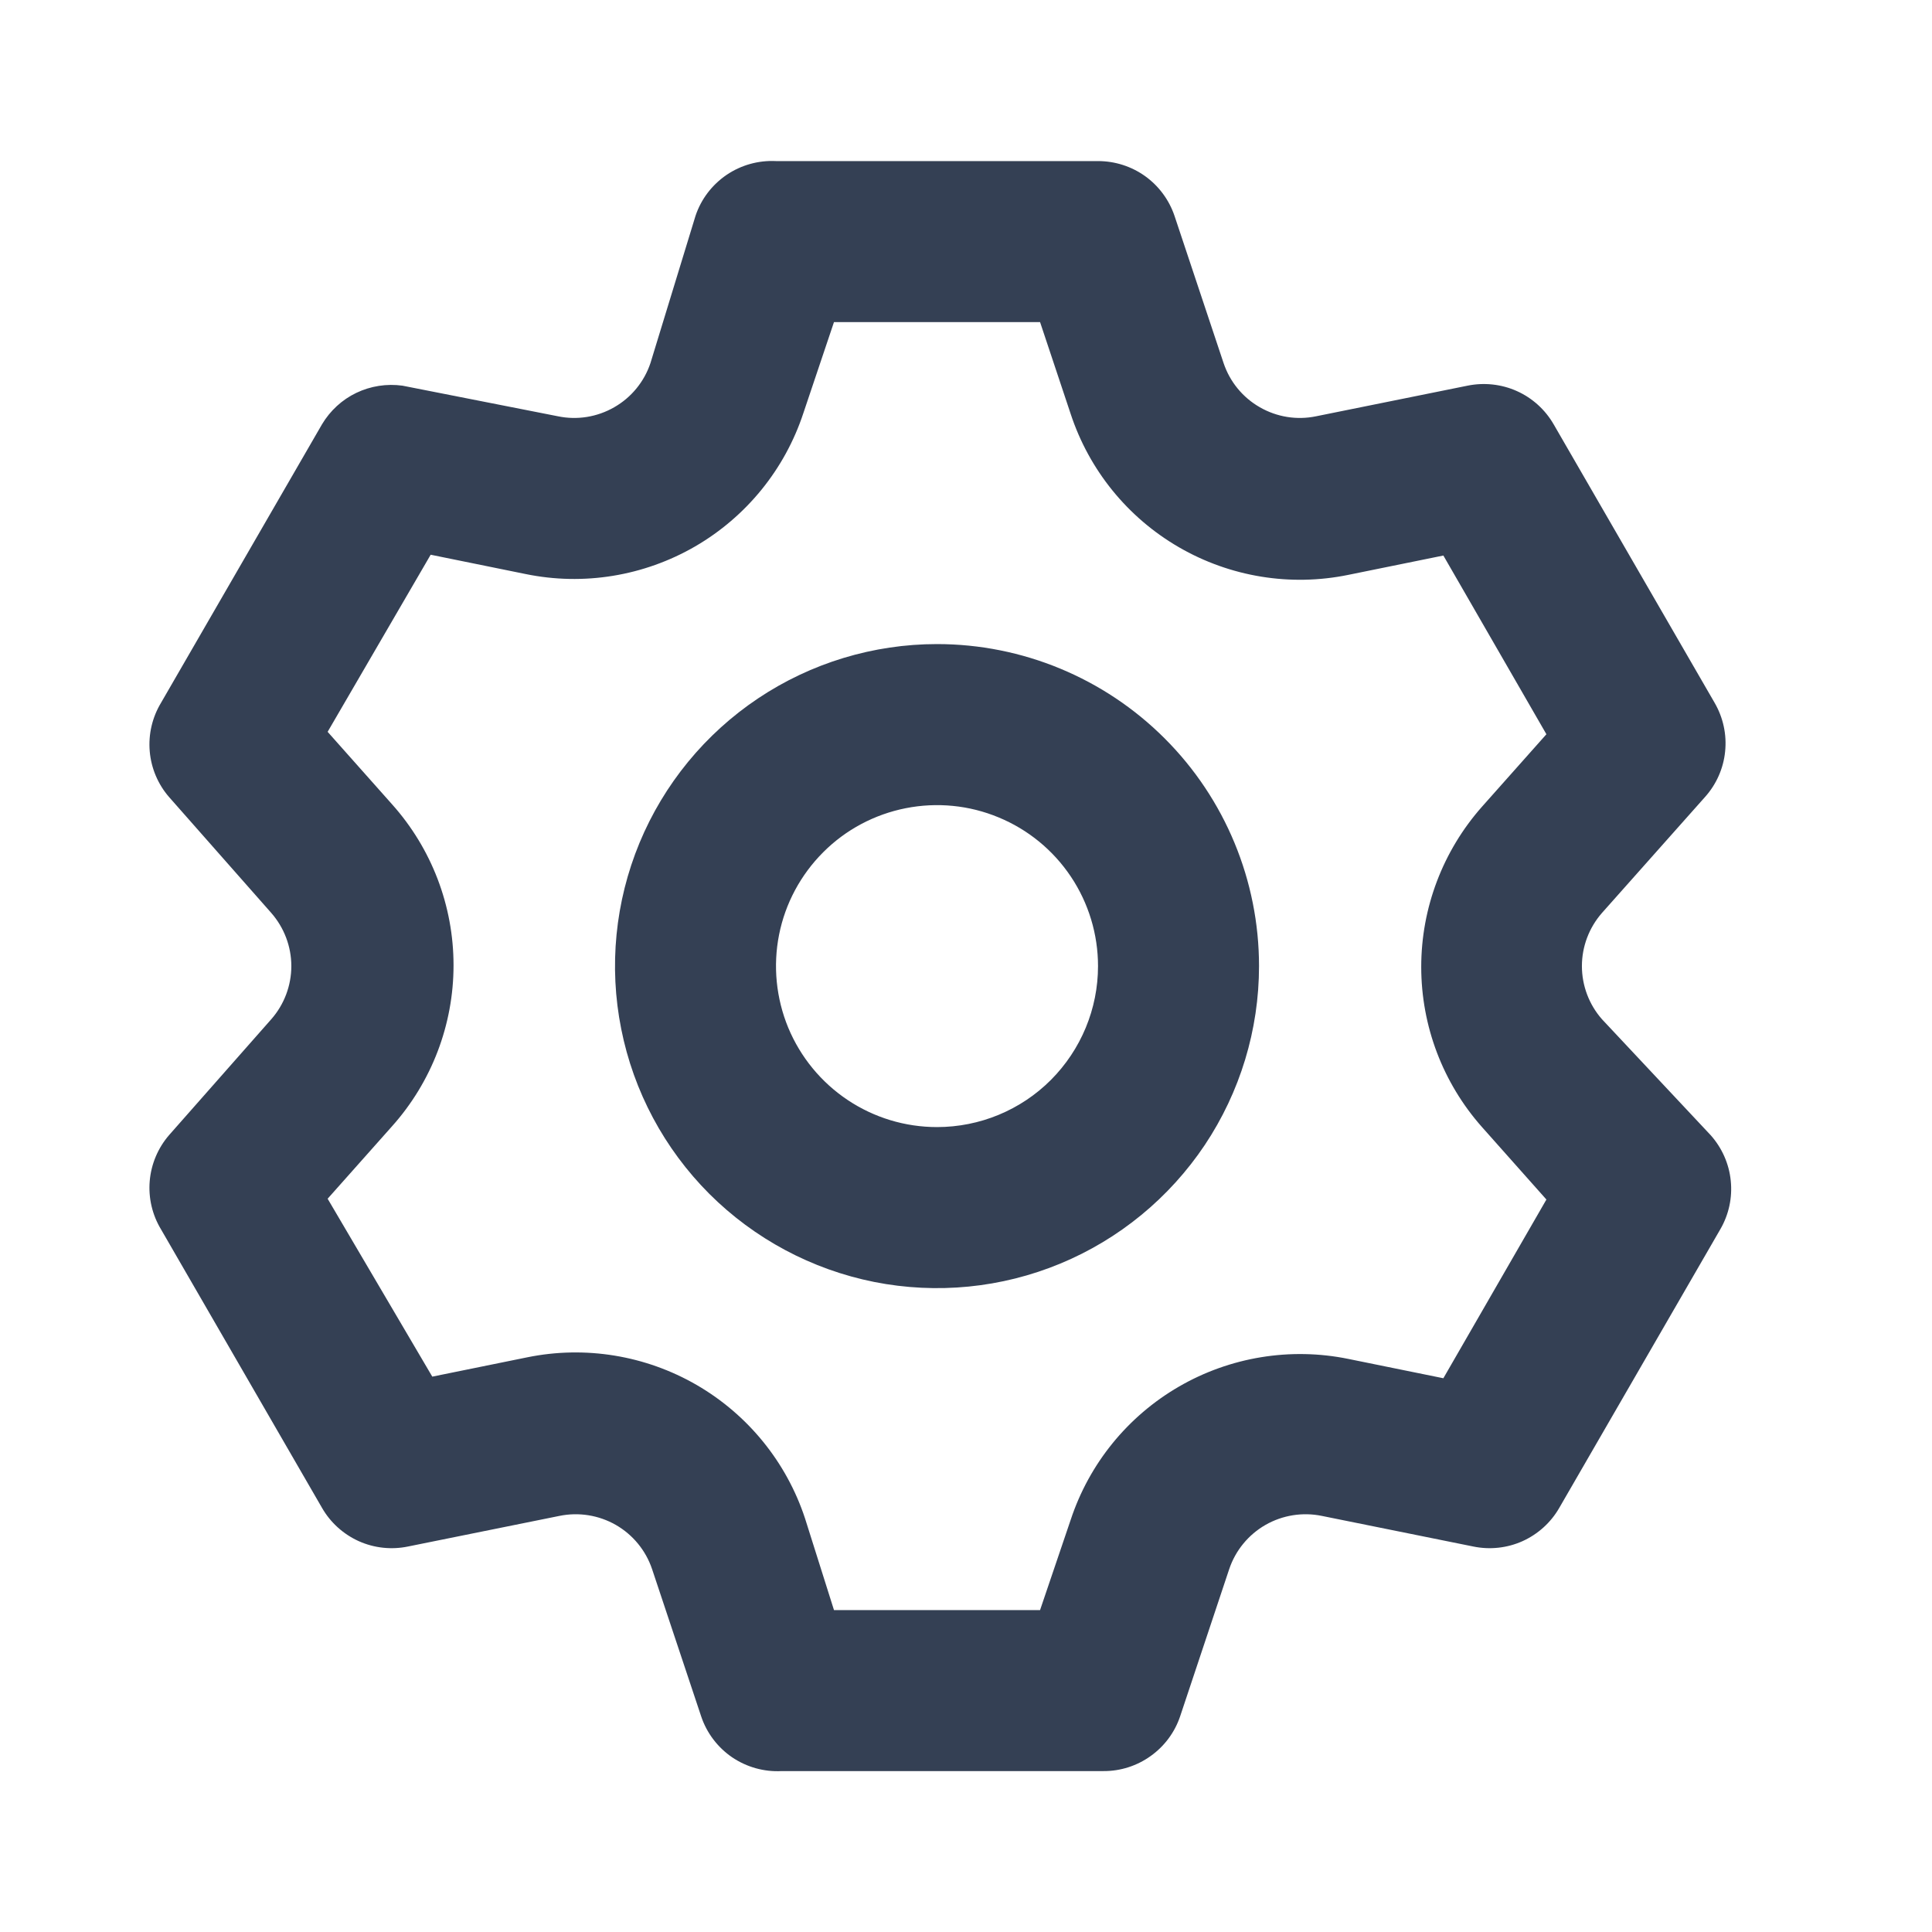 <svg width="24" height="24" viewBox="0 0 24 24" fill="none" xmlns="http://www.w3.org/2000/svg">
<path d="M19.9 12.661C19.74 12.479 19.651 12.244 19.651 12.001C19.651 11.758 19.74 11.524 19.9 11.341L21.18 9.901C21.321 9.744 21.409 9.546 21.43 9.336C21.452 9.126 21.406 8.914 21.3 8.731L19.3 5.271C19.195 5.089 19.035 4.944 18.843 4.858C18.651 4.772 18.436 4.749 18.23 4.791L16.35 5.171C16.111 5.221 15.862 5.181 15.65 5.059C15.438 4.938 15.278 4.743 15.2 4.511L14.59 2.681C14.523 2.483 14.395 2.31 14.225 2.188C14.054 2.066 13.85 2.001 13.64 2.001H9.64C9.422 1.99 9.206 2.05 9.025 2.173C8.845 2.296 8.709 2.474 8.64 2.681L8.08 4.511C8.002 4.743 7.842 4.938 7.63 5.059C7.418 5.181 7.169 5.221 6.93 5.171L5 4.791C4.804 4.764 4.605 4.795 4.427 4.88C4.249 4.965 4.101 5.102 4 5.271L2 8.731C1.891 8.912 1.842 9.122 1.86 9.333C1.878 9.543 1.962 9.742 2.1 9.901L3.37 11.341C3.53 11.524 3.619 11.758 3.619 12.001C3.619 12.244 3.53 12.479 3.37 12.661L2.1 14.101C1.962 14.261 1.878 14.46 1.86 14.67C1.842 14.88 1.891 15.091 2 15.271L4 18.731C4.105 18.914 4.265 19.058 4.457 19.145C4.649 19.231 4.864 19.254 5.07 19.211L6.95 18.831C7.189 18.782 7.438 18.822 7.65 18.943C7.862 19.065 8.022 19.26 8.1 19.491L8.71 21.321C8.779 21.528 8.915 21.707 9.095 21.83C9.276 21.952 9.492 22.013 9.71 22.001H13.71C13.919 22.002 14.124 21.936 14.294 21.814C14.465 21.692 14.593 21.52 14.66 21.321L15.27 19.491C15.348 19.26 15.508 19.065 15.72 18.943C15.932 18.822 16.181 18.782 16.42 18.831L18.3 19.211C18.506 19.254 18.721 19.231 18.913 19.145C19.105 19.058 19.265 18.914 19.37 18.731L21.37 15.271C21.476 15.089 21.522 14.877 21.5 14.667C21.479 14.457 21.391 14.259 21.25 14.101L19.9 12.661ZM18.41 14.001L19.21 14.901L17.93 17.121L16.75 16.881C16.03 16.734 15.28 16.857 14.645 17.225C14.008 17.594 13.53 18.183 13.3 18.881L12.92 20.001H10.36L10 18.861C9.77 18.163 9.291 17.574 8.655 17.205C8.019 16.837 7.27 16.714 6.55 16.861L5.37 17.101L4.07 14.891L4.87 13.991C5.362 13.441 5.634 12.729 5.634 11.991C5.634 11.253 5.362 10.541 4.87 9.991L4.07 9.091L5.35 6.891L6.53 7.131C7.25 7.279 7.999 7.156 8.635 6.788C9.271 6.419 9.75 5.83 9.98 5.131L10.36 4.001H12.92L13.3 5.141C13.53 5.84 14.008 6.429 14.645 6.798C15.28 7.166 16.03 7.289 16.75 7.141L17.93 6.901L19.21 9.121L18.41 10.021C17.924 10.57 17.655 11.278 17.655 12.011C17.655 12.745 17.924 13.453 18.41 14.001ZM11.64 8.001C10.849 8.001 10.075 8.236 9.418 8.675C8.76 9.115 8.247 9.74 7.944 10.471C7.642 11.201 7.562 12.006 7.717 12.782C7.871 13.558 8.252 14.27 8.811 14.83C9.371 15.389 10.084 15.77 10.86 15.925C11.636 16.079 12.44 16 13.171 15.697C13.902 15.394 14.526 14.881 14.966 14.224C15.405 13.566 15.64 12.793 15.64 12.001C15.64 10.941 15.219 9.923 14.468 9.173C13.718 8.423 12.701 8.001 11.64 8.001ZM11.64 14.001C11.244 14.001 10.858 13.884 10.529 13.664C10.2 13.444 9.944 13.132 9.792 12.767C9.641 12.401 9.601 11.999 9.678 11.611C9.755 11.223 9.946 10.867 10.226 10.587C10.505 10.307 10.862 10.117 11.25 10.04C11.638 9.963 12.04 10.002 12.405 10.154C12.771 10.305 13.083 10.561 13.303 10.89C13.523 11.219 13.64 11.606 13.64 12.001C13.64 12.532 13.429 13.04 13.054 13.416C12.679 13.791 12.17 14.001 11.64 14.001Z" fill="#344054"/>
</svg>
